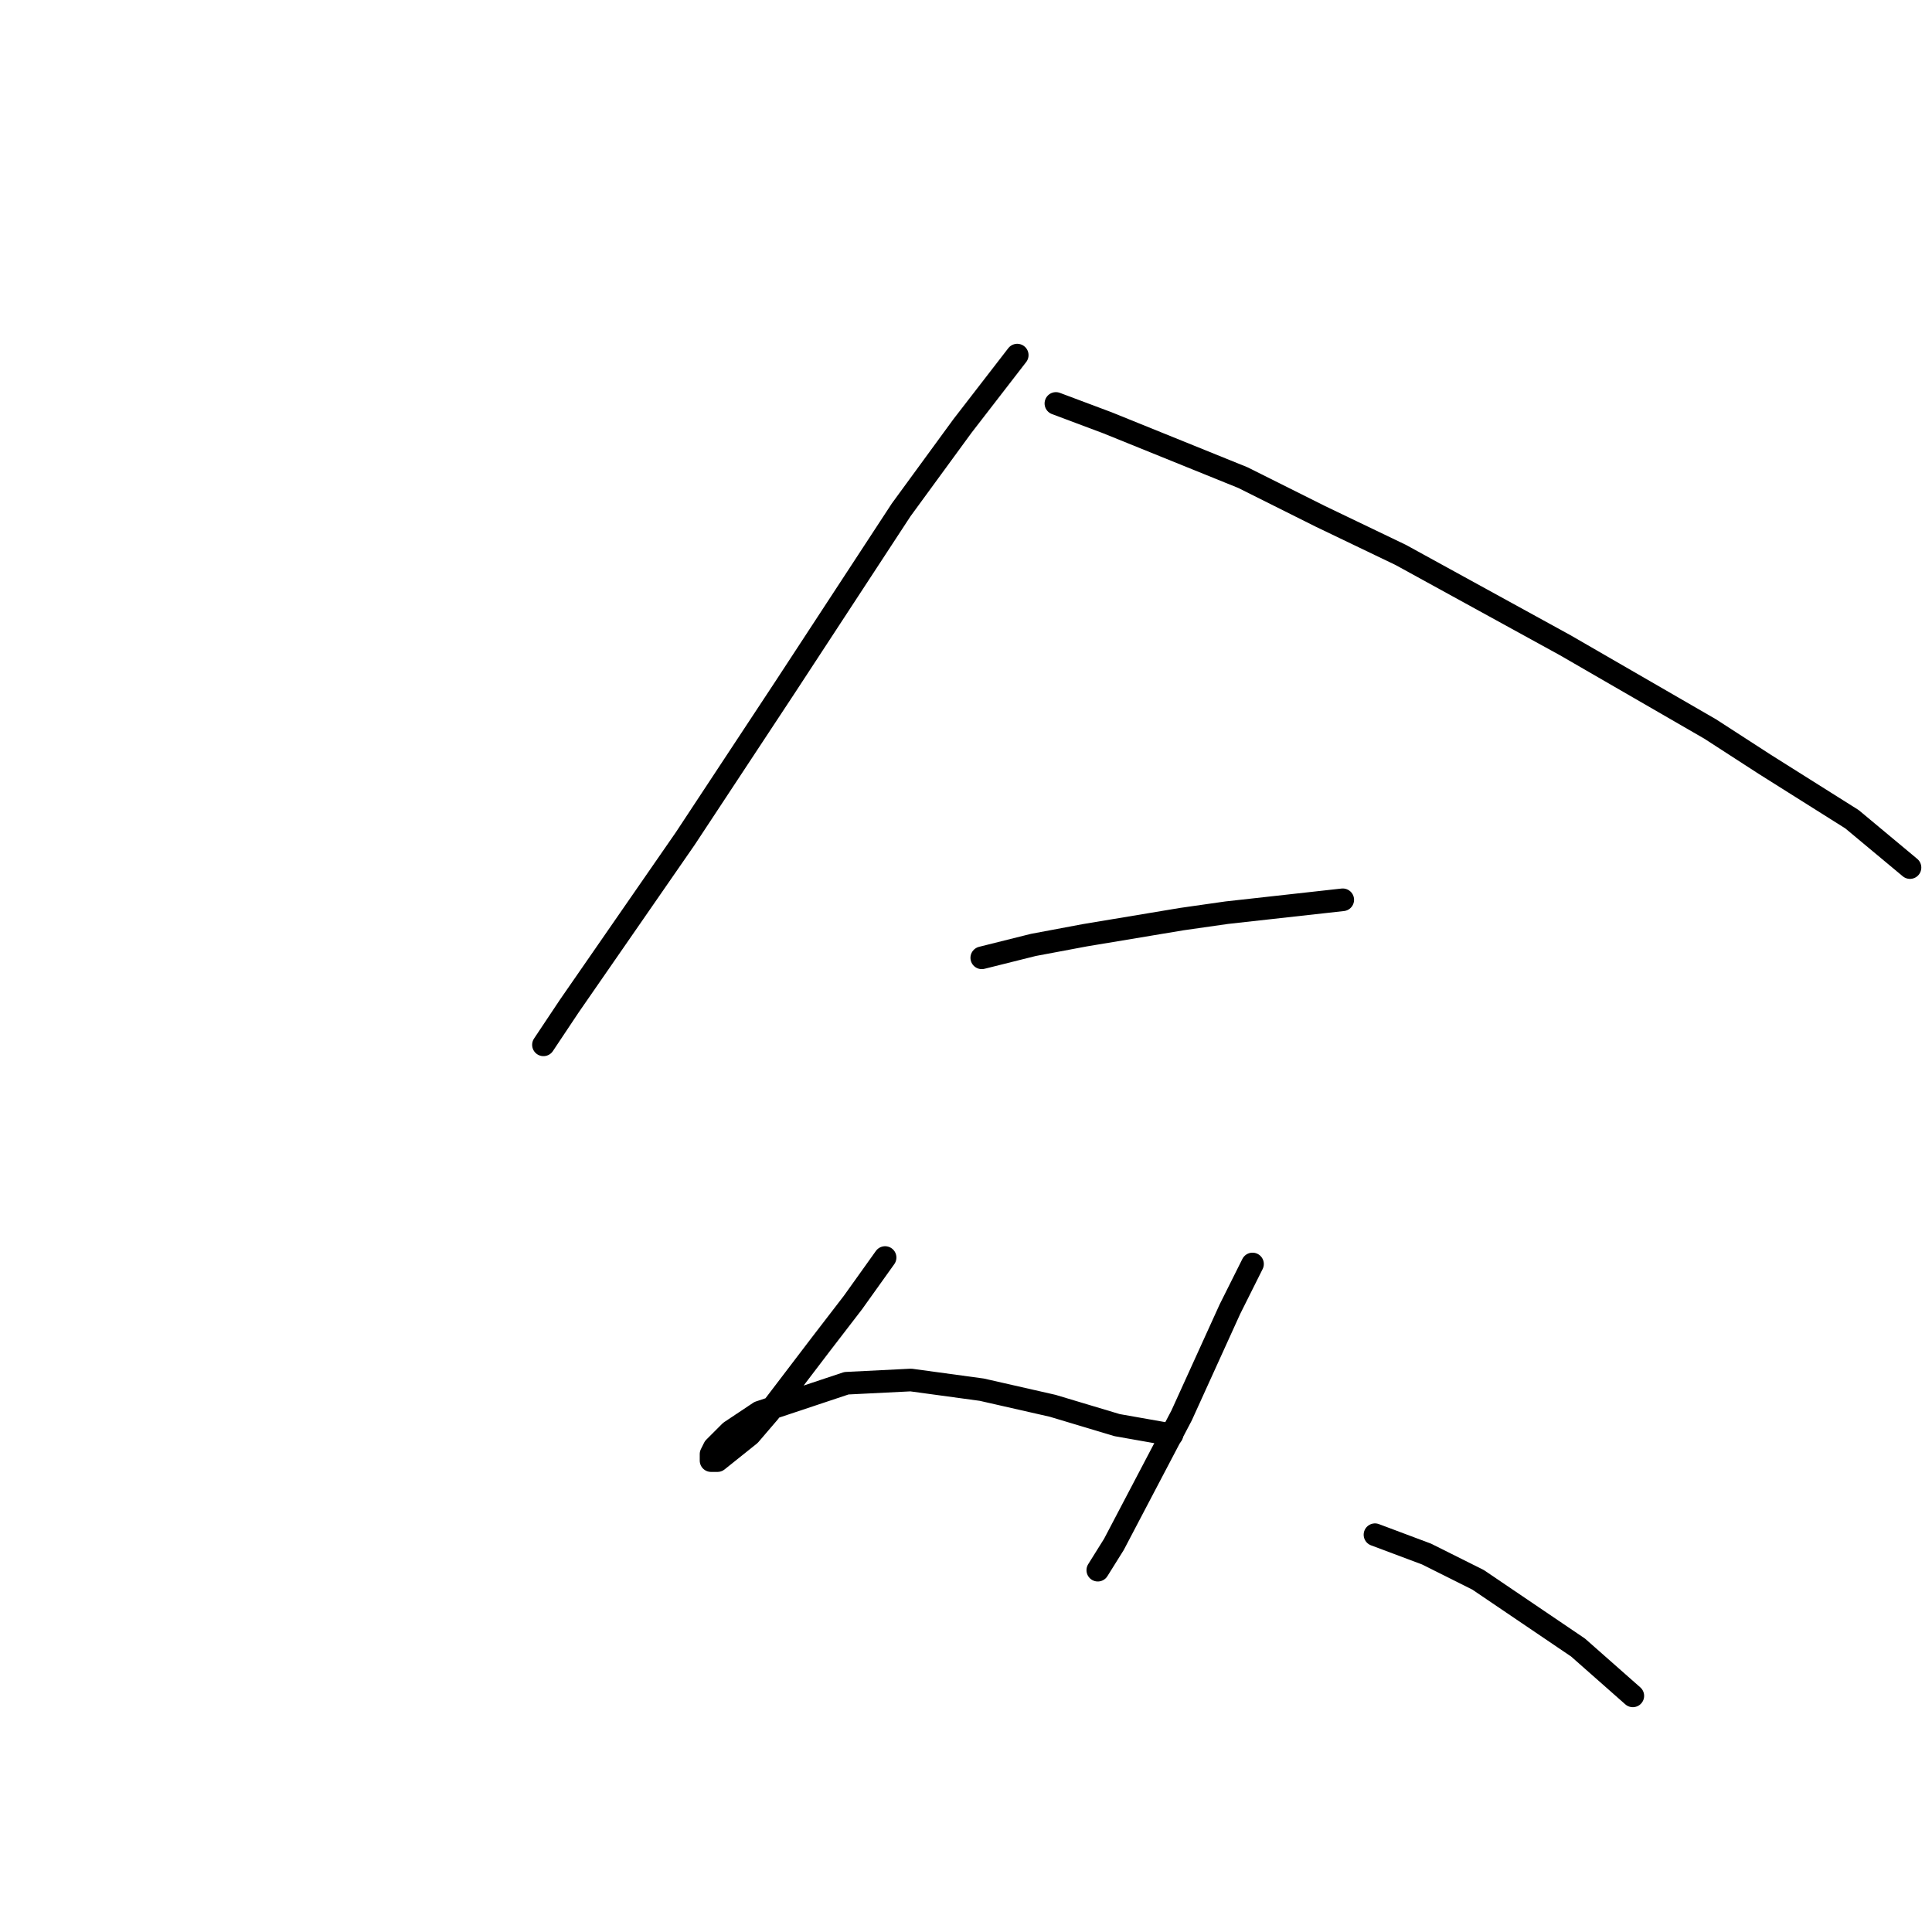 <?xml version="1.0" standalone="no"?>
    <svg width="256" height="256" xmlns="http://www.w3.org/2000/svg" version="1.1">
    <polyline stroke="black" stroke-width="3" stroke-linecap="round" fill="transparent" stroke-linejoin="round" points="134.788 47.055 127.528 56.45 119.414 67.554 104.04 91.042 90.802 111.114 75.427 133.321 72.011 138.445 72.011 138.445 " />
        <polyline stroke="black" stroke-width="3" stroke-linecap="round" fill="transparent" stroke-linejoin="round" points="139.913 53.461 146.746 56.023 164.682 63.283 174.932 68.408 185.608 73.533 207.388 85.49 226.606 96.594 233.865 101.291 245.396 108.551 253.083 114.957 253.083 114.957 " />
        <polyline stroke="black" stroke-width="3" stroke-linecap="round" fill="transparent" stroke-linejoin="round" points="130.091 126.915 136.924 125.207 143.757 123.925 156.568 121.79 162.547 120.936 177.921 119.228 177.921 119.228 " />
        <polyline stroke="black" stroke-width="3" stroke-linecap="round" fill="transparent" stroke-linejoin="round" points="117.279 166.631 113.008 172.61 108.738 178.162 101.905 187.13 99.343 190.119 95.072 193.536 94.218 193.536 94.218 192.681 94.645 191.827 96.78 189.692 100.624 187.13 112.154 183.286 120.695 182.859 130.091 184.14 139.486 186.276 148.027 188.838 155.287 190.119 155.287 190.119 " />
        <polyline stroke="black" stroke-width="3" stroke-linecap="round" fill="transparent" stroke-linejoin="round" points="165.964 167.485 162.974 173.464 156.568 187.557 147.6 204.639 145.465 208.056 145.465 208.056 " />
        <polyline stroke="black" stroke-width="3" stroke-linecap="round" fill="transparent" stroke-linejoin="round" points="182.192 203.358 189.025 205.92 195.857 209.337 209.096 218.305 216.356 224.711 216.356 224.711 " />
        </svg>
